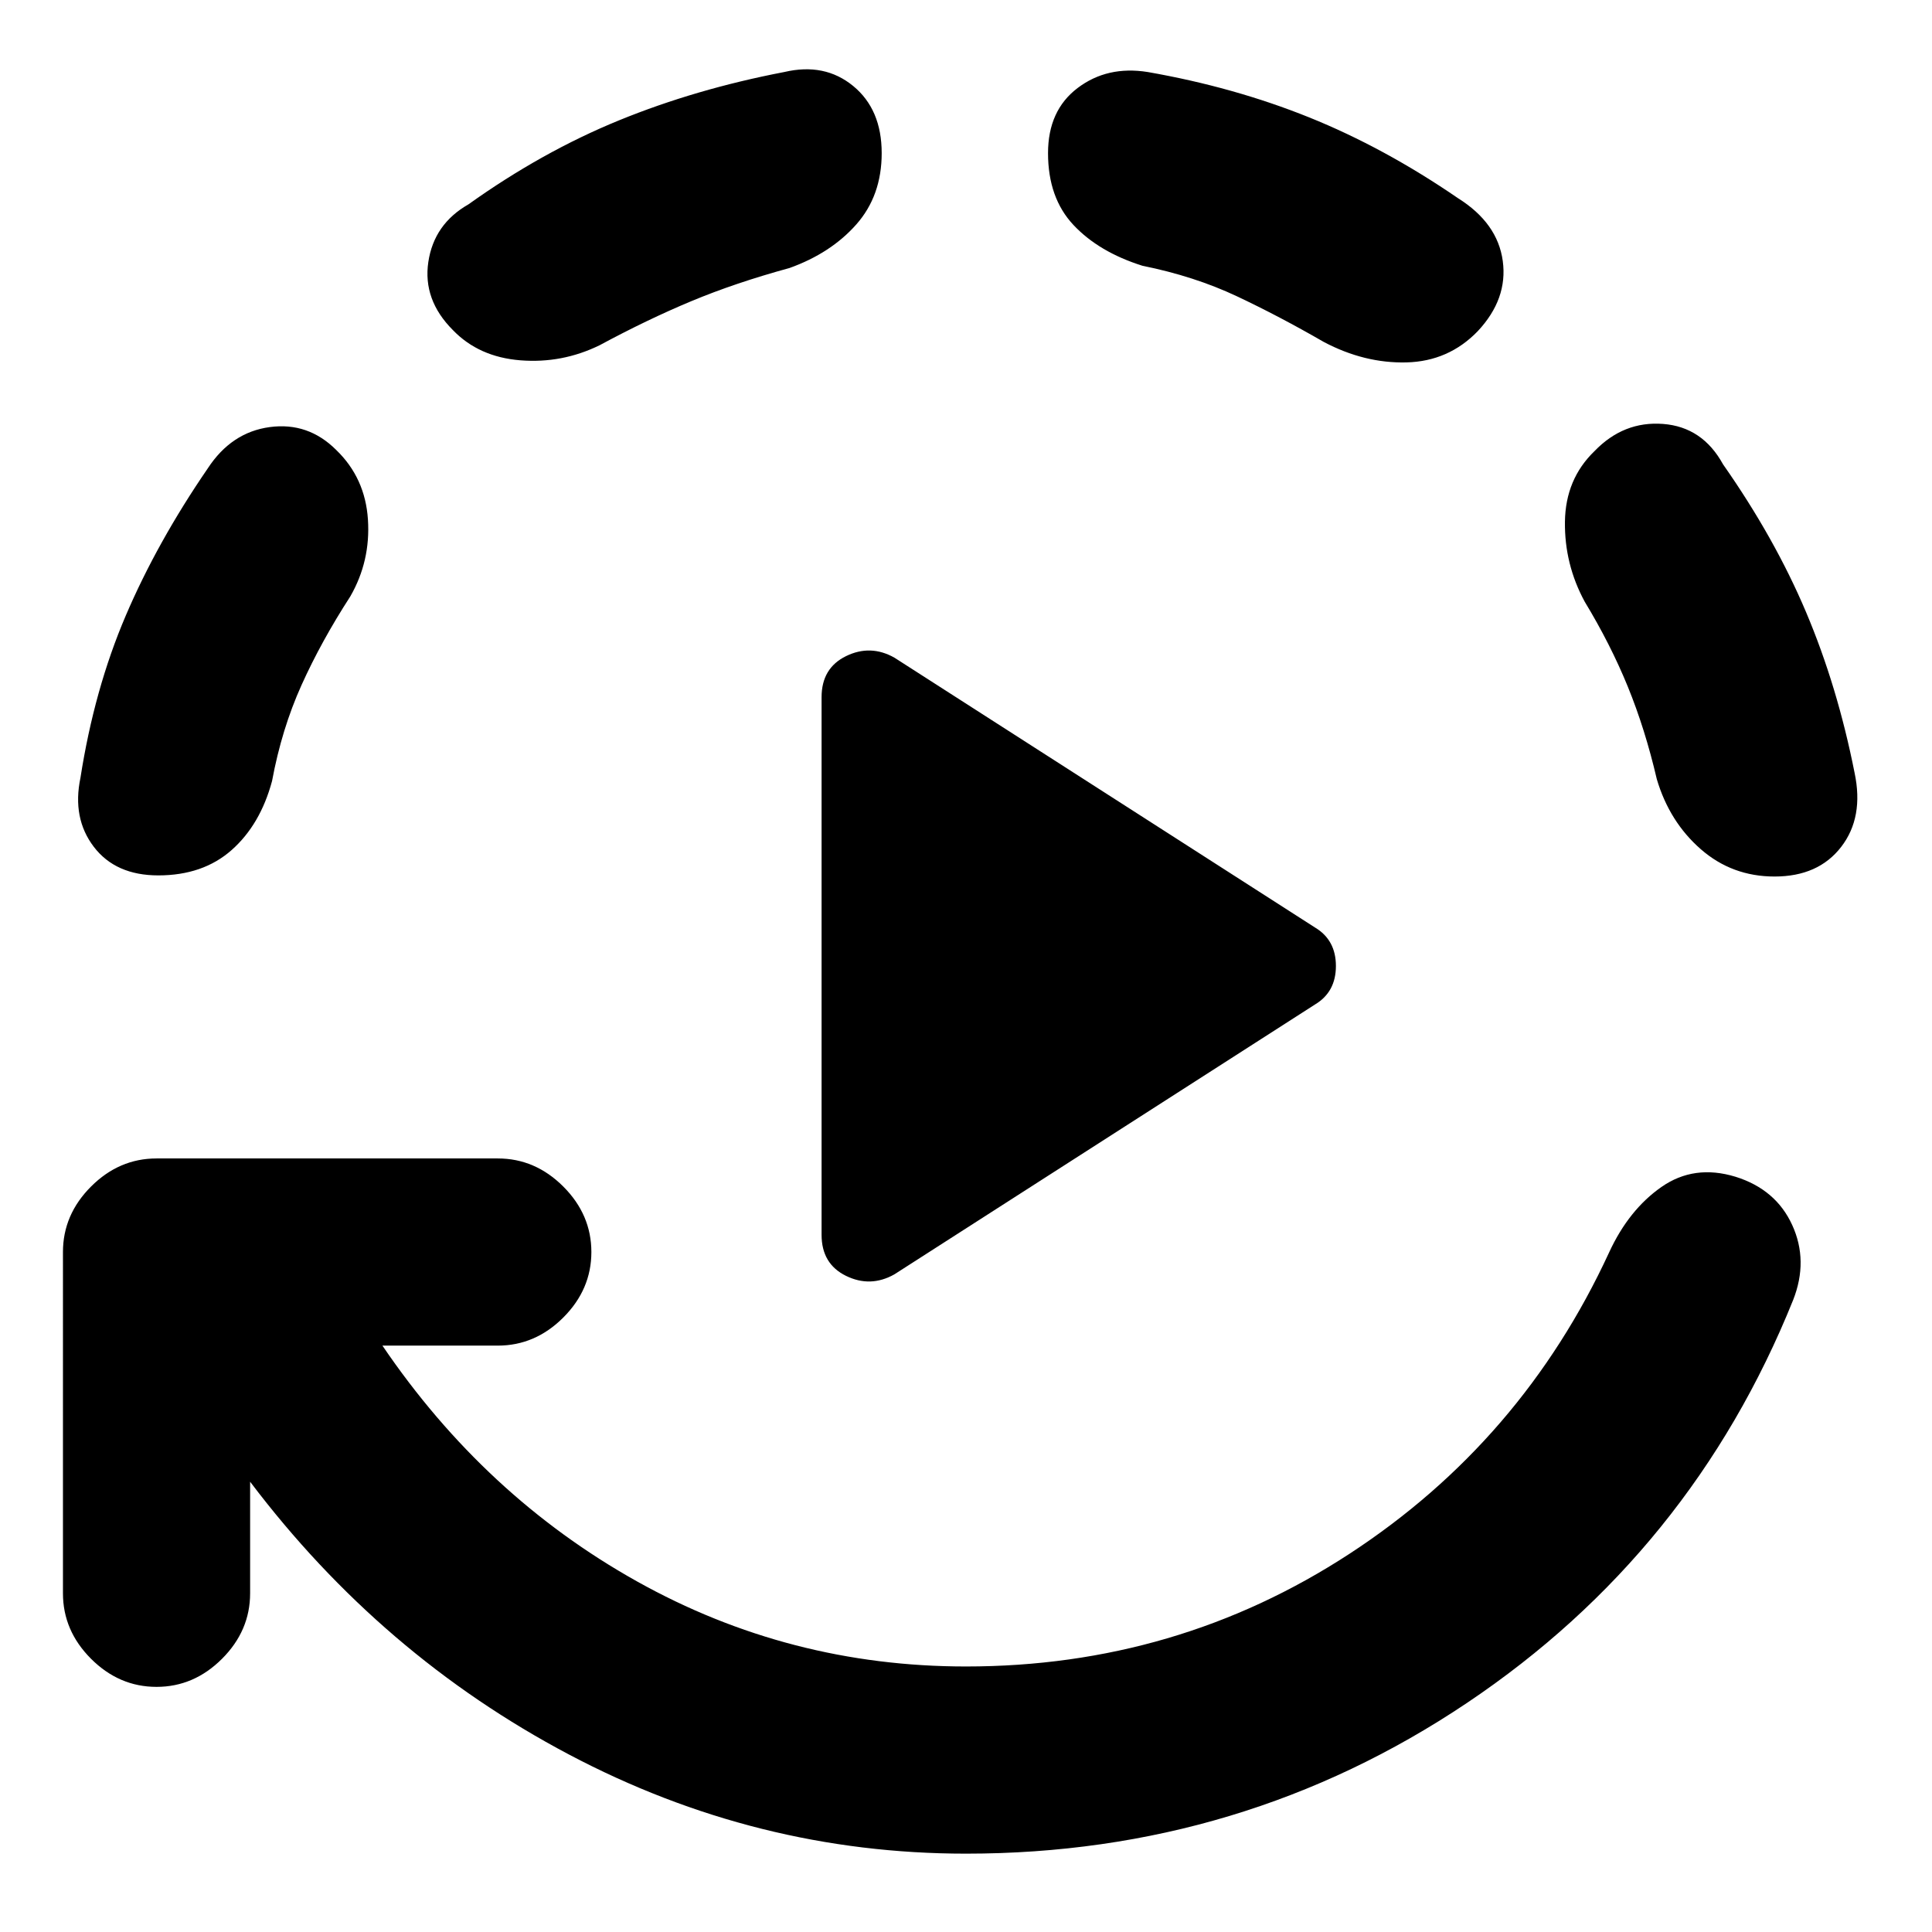 <svg xmlns="http://www.w3.org/2000/svg" height="20" viewBox="0 96 960 960" width="20"><path d="M408.239 709.565v-267.13q0-14.457 12.141-20.403 12.142-5.945 24.033.75l209.066 134.131q10.326 6.196 10.326 19.087t-10.326 19.087L444.413 729.218q-11.891 6.695-24.033.75-12.141-5.946-12.141-20.403ZM124.283 832.262v55.434q0 18.587-13.957 32.544-13.956 13.956-32.544 13.956-18.587 0-32.544-13.956-13.956-13.957-13.956-32.544V718.13q0-18.587 13.956-32.544 13.957-13.957 32.544-13.957h169.566q18.587 0 32.544 13.957 13.957 13.957 13.957 32.544 0 18.587-13.957 32.544-13.957 13.956-32.544 13.956h-57.325q50.804 74.848 126.467 117.141 75.662 42.294 163.51 42.294 104.739 0 190.511-55.968 85.771-55.967 129.076-149.837 9.761-21.152 26-32.478 16.239-11.327 36.761-5.066 20.087 6.261 28.196 24.001 8.109 17.739.479 37.196-50.5 125.413-162.12 200.283Q617.283 1017.07 480 1017.07q-104.043 0-197.282-49.265-93.239-49.26-158.435-135.543ZM78.652 530.978q-21.218 0-32.044-14.207-10.826-14.206-6.63-34.294 6.869-43.978 22.488-80.521 15.62-36.543 40.728-73.152 11.761-18.022 30.849-20.587 19.087-2.565 33.044 11.392 14.391 13.891 15.739 34.543 1.348 20.653-8.783 38.24-14.347 22.152-24.206 43.988-9.858 21.837-14.663 47.728-5.826 21.652-20.065 34.261-14.239 12.609-36.457 12.609Zm359.457-358.891q0 21.152-12.609 35.424-12.609 14.272-33.196 21.663-26.956 7.37-48.793 16.478-21.837 9.109-45.554 21.891-18.652 9.131-39.337 7.5-20.685-1.63-33.577-15.022-15.022-15.022-12.206-33.859 2.815-18.837 19.902-28.598 36.674-26.174 74.848-41.761 38.173-15.587 82.151-24.021 20.022-4.696 34.196 6.945 14.175 11.642 14.175 33.36Zm296.152 88.5q-14.457 14.956-35.359 15.489-20.903.533-41.12-10.163-22.152-12.783-43.206-22.706-21.054-9.924-46.945-15.163-21.652-6.826-34.261-20.283-12.609-13.457-12.609-35.674 0-21.218 14.707-32.36 14.706-11.141 34.794-7.945 42.912 7.5 80.271 22.554 37.358 15.054 73.967 40.163 19.652 12.326 22.218 31.196 2.565 18.87-12.457 34.892Zm147.522 270.956q-21.153 0-36.707-13.609-15.555-13.608-21.816-34.761-5.804-24.891-14.412-45.977-8.609-21.087-21.391-42.173-10.131-18.653-9.848-39.805.282-21.153 14.674-35.044 14.457-15.022 34.076-13.522 19.62 1.5 29.816 20.087 25.674 36.609 41.261 73.467 15.587 36.859 24.087 79.771 4.695 22.153-6.664 36.86-11.358 14.706-33.076 14.706Z"/></svg>